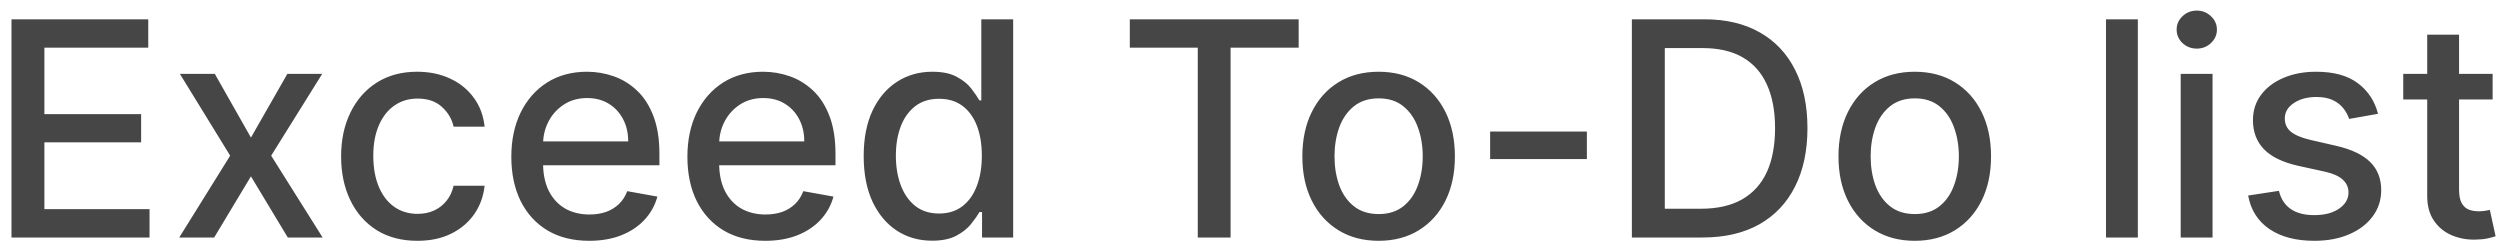 <svg width="200" height="20" viewBox="0 0 200 20" fill="none" xmlns="http://www.w3.org/2000/svg">
<path d="M0.918 19V1.545H11.861V3.812H3.551V9.131H11.29V11.389H3.551V16.733H11.963V19H0.918ZM17.185 5.909L20.075 11.006L22.989 5.909H25.776L21.694 12.454L25.81 19H23.023L20.075 14.108L17.134 19H14.339L18.413 12.454L14.39 5.909H17.185ZM33.391 19.264C32.124 19.264 31.033 18.977 30.119 18.403C29.209 17.824 28.511 17.026 28.022 16.009C27.533 14.992 27.289 13.827 27.289 12.514C27.289 11.185 27.539 10.011 28.039 8.994C28.539 7.972 29.244 7.173 30.153 6.599C31.062 6.026 32.133 5.739 33.366 5.739C34.36 5.739 35.246 5.923 36.025 6.293C36.803 6.656 37.431 7.168 37.908 7.827C38.391 8.486 38.678 9.256 38.769 10.136H36.289C36.153 9.523 35.84 8.994 35.352 8.551C34.869 8.108 34.221 7.886 33.408 7.886C32.698 7.886 32.076 8.074 31.542 8.449C31.014 8.818 30.602 9.347 30.306 10.034C30.011 10.716 29.863 11.523 29.863 12.454C29.863 13.409 30.008 14.233 30.298 14.926C30.587 15.619 30.996 16.156 31.525 16.537C32.059 16.918 32.687 17.108 33.408 17.108C33.891 17.108 34.329 17.02 34.721 16.844C35.119 16.662 35.451 16.403 35.718 16.068C35.991 15.733 36.181 15.329 36.289 14.858H38.769C38.678 15.704 38.403 16.46 37.943 17.125C37.482 17.79 36.866 18.312 36.093 18.693C35.326 19.074 34.425 19.264 33.391 19.264ZM47.136 19.264C45.847 19.264 44.736 18.989 43.804 18.438C42.878 17.881 42.162 17.099 41.656 16.094C41.156 15.082 40.906 13.898 40.906 12.54C40.906 11.199 41.156 10.017 41.656 8.994C42.162 7.972 42.867 7.173 43.77 6.599C44.679 6.026 45.742 5.739 46.957 5.739C47.696 5.739 48.412 5.861 49.105 6.105C49.798 6.349 50.42 6.733 50.972 7.256C51.523 7.778 51.957 8.457 52.276 9.293C52.594 10.122 52.753 11.131 52.753 12.318V13.222H42.347V11.312H50.256C50.256 10.642 50.119 10.048 49.847 9.531C49.574 9.009 49.19 8.597 48.696 8.295C48.207 7.994 47.633 7.844 46.974 7.844C46.258 7.844 45.633 8.02 45.099 8.372C44.571 8.719 44.162 9.173 43.872 9.736C43.588 10.293 43.446 10.898 43.446 11.551V13.043C43.446 13.918 43.599 14.662 43.906 15.276C44.219 15.889 44.653 16.358 45.21 16.682C45.767 17 46.418 17.159 47.162 17.159C47.645 17.159 48.085 17.091 48.483 16.954C48.881 16.812 49.224 16.602 49.514 16.324C49.804 16.046 50.026 15.702 50.179 15.293L52.591 15.727C52.398 16.438 52.051 17.06 51.551 17.594C51.057 18.122 50.435 18.534 49.685 18.829C48.94 19.119 48.091 19.264 47.136 19.264ZM61.222 19.264C59.932 19.264 58.822 18.989 57.89 18.438C56.964 17.881 56.248 17.099 55.742 16.094C55.242 15.082 54.992 13.898 54.992 12.54C54.992 11.199 55.242 10.017 55.742 8.994C56.248 7.972 56.952 7.173 57.856 6.599C58.765 6.026 59.827 5.739 61.043 5.739C61.782 5.739 62.498 5.861 63.191 6.105C63.884 6.349 64.506 6.733 65.058 7.256C65.609 7.778 66.043 8.457 66.362 9.293C66.68 10.122 66.839 11.131 66.839 12.318V13.222H56.432V11.312H64.342C64.342 10.642 64.205 10.048 63.932 9.531C63.66 9.009 63.276 8.597 62.782 8.295C62.293 7.994 61.719 7.844 61.06 7.844C60.344 7.844 59.719 8.02 59.185 8.372C58.657 8.719 58.248 9.173 57.958 9.736C57.674 10.293 57.532 10.898 57.532 11.551V13.043C57.532 13.918 57.685 14.662 57.992 15.276C58.305 15.889 58.739 16.358 59.296 16.682C59.853 17 60.504 17.159 61.248 17.159C61.731 17.159 62.171 17.091 62.569 16.954C62.967 16.812 63.31 16.602 63.6 16.324C63.89 16.046 64.112 15.702 64.265 15.293L66.677 15.727C66.484 16.438 66.137 17.06 65.637 17.594C65.143 18.122 64.521 18.534 63.771 18.829C63.026 19.119 62.177 19.264 61.222 19.264ZM74.567 19.256C73.51 19.256 72.567 18.986 71.737 18.446C70.913 17.901 70.266 17.125 69.794 16.119C69.328 15.108 69.095 13.895 69.095 12.48C69.095 11.065 69.331 9.855 69.803 8.849C70.28 7.844 70.933 7.074 71.763 6.54C72.592 6.006 73.533 5.739 74.584 5.739C75.396 5.739 76.05 5.875 76.544 6.148C77.044 6.415 77.43 6.727 77.703 7.085C77.981 7.443 78.197 7.759 78.351 8.031H78.504V1.545H81.053V19H78.564V16.963H78.351C78.197 17.241 77.976 17.56 77.686 17.918C77.402 18.276 77.01 18.588 76.51 18.855C76.01 19.122 75.362 19.256 74.567 19.256ZM75.129 17.082C75.862 17.082 76.481 16.889 76.987 16.503C77.499 16.111 77.885 15.568 78.146 14.875C78.413 14.182 78.547 13.375 78.547 12.454C78.547 11.546 78.416 10.75 78.155 10.068C77.894 9.386 77.51 8.855 77.004 8.474C76.499 8.094 75.874 7.903 75.129 7.903C74.362 7.903 73.723 8.102 73.212 8.5C72.7 8.898 72.314 9.44 72.053 10.128C71.797 10.815 71.669 11.591 71.669 12.454C71.669 13.329 71.8 14.117 72.061 14.815C72.322 15.514 72.709 16.068 73.22 16.477C73.737 16.881 74.374 17.082 75.129 17.082ZM90.385 3.812V1.545H103.893V3.812H98.447V19H95.822V3.812H90.385ZM110.29 19.264C109.063 19.264 107.991 18.983 107.077 18.421C106.162 17.858 105.452 17.071 104.946 16.06C104.44 15.048 104.188 13.867 104.188 12.514C104.188 11.156 104.44 9.969 104.946 8.952C105.452 7.935 106.162 7.145 107.077 6.582C107.991 6.02 109.063 5.739 110.29 5.739C111.517 5.739 112.588 6.02 113.503 6.582C114.418 7.145 115.128 7.935 115.634 8.952C116.139 9.969 116.392 11.156 116.392 12.514C116.392 13.867 116.139 15.048 115.634 16.06C115.128 17.071 114.418 17.858 113.503 18.421C112.588 18.983 111.517 19.264 110.29 19.264ZM110.298 17.125C111.094 17.125 111.753 16.915 112.276 16.494C112.798 16.074 113.185 15.514 113.435 14.815C113.69 14.117 113.818 13.347 113.818 12.506C113.818 11.671 113.69 10.903 113.435 10.204C113.185 9.5 112.798 8.935 112.276 8.509C111.753 8.082 111.094 7.869 110.298 7.869C109.497 7.869 108.832 8.082 108.304 8.509C107.781 8.935 107.392 9.5 107.136 10.204C106.886 10.903 106.761 11.671 106.761 12.506C106.761 13.347 106.886 14.117 107.136 14.815C107.392 15.514 107.781 16.074 108.304 16.494C108.832 16.915 109.497 17.125 110.298 17.125ZM126.95 10.52V12.727H119.211V10.52H126.95ZM136.201 19H130.55V1.545H136.38C138.09 1.545 139.559 1.895 140.786 2.594C142.013 3.287 142.954 4.284 143.607 5.585C144.266 6.881 144.596 8.435 144.596 10.247C144.596 12.065 144.263 13.628 143.599 14.935C142.94 16.241 141.985 17.247 140.735 17.952C139.485 18.651 137.974 19 136.201 19ZM133.184 16.699H136.056C137.386 16.699 138.491 16.449 139.371 15.949C140.252 15.443 140.911 14.713 141.349 13.758C141.786 12.798 142.005 11.628 142.005 10.247C142.005 8.878 141.786 7.716 141.349 6.761C140.917 5.807 140.272 5.082 139.414 4.588C138.556 4.094 137.491 3.847 136.218 3.847H133.184V16.699ZM153.18 19.264C151.953 19.264 150.882 18.983 149.967 18.421C149.053 17.858 148.342 17.071 147.837 16.06C147.331 15.048 147.078 13.867 147.078 12.514C147.078 11.156 147.331 9.969 147.837 8.952C148.342 7.935 149.053 7.145 149.967 6.582C150.882 6.02 151.953 5.739 153.18 5.739C154.408 5.739 155.479 6.02 156.393 6.582C157.308 7.145 158.018 7.935 158.524 8.952C159.03 9.969 159.283 11.156 159.283 12.514C159.283 13.867 159.03 15.048 158.524 16.06C158.018 17.071 157.308 17.858 156.393 18.421C155.479 18.983 154.408 19.264 153.18 19.264ZM153.189 17.125C153.984 17.125 154.643 16.915 155.166 16.494C155.689 16.074 156.075 15.514 156.325 14.815C156.581 14.117 156.709 13.347 156.709 12.506C156.709 11.671 156.581 10.903 156.325 10.204C156.075 9.5 155.689 8.935 155.166 8.509C154.643 8.082 153.984 7.869 153.189 7.869C152.388 7.869 151.723 8.082 151.195 8.509C150.672 8.935 150.283 9.5 150.027 10.204C149.777 10.903 149.652 11.671 149.652 12.506C149.652 13.347 149.777 14.117 150.027 14.815C150.283 15.514 150.672 16.074 151.195 16.494C151.723 16.915 152.388 17.125 153.189 17.125ZM171.027 1.545V19H168.479V1.545H171.027ZM174.455 19V5.909H177.004V19H174.455ZM175.742 3.889C175.299 3.889 174.918 3.741 174.6 3.446C174.288 3.145 174.131 2.787 174.131 2.372C174.131 1.952 174.288 1.594 174.6 1.298C174.918 0.997 175.299 0.847 175.742 0.847C176.185 0.847 176.563 0.997 176.876 1.298C177.194 1.594 177.353 1.952 177.353 2.372C177.353 2.787 177.194 3.145 176.876 3.446C176.563 3.741 176.185 3.889 175.742 3.889ZM190.241 9.105L187.932 9.514C187.835 9.219 187.682 8.938 187.472 8.67C187.267 8.403 186.989 8.185 186.636 8.014C186.284 7.844 185.844 7.759 185.315 7.759C184.594 7.759 183.991 7.92 183.509 8.244C183.026 8.562 182.784 8.974 182.784 9.48C182.784 9.918 182.946 10.27 183.27 10.537C183.594 10.804 184.116 11.023 184.838 11.193L186.918 11.671C188.122 11.949 189.02 12.378 189.611 12.957C190.202 13.537 190.497 14.29 190.497 15.216C190.497 16 190.27 16.699 189.815 17.312C189.366 17.921 188.739 18.398 187.932 18.744C187.131 19.091 186.202 19.264 185.145 19.264C183.679 19.264 182.483 18.952 181.557 18.327C180.631 17.696 180.063 16.801 179.852 15.642L182.315 15.267C182.469 15.909 182.784 16.395 183.261 16.724C183.739 17.048 184.361 17.21 185.128 17.21C185.963 17.21 186.631 17.037 187.131 16.69C187.631 16.338 187.881 15.909 187.881 15.403C187.881 14.994 187.727 14.651 187.42 14.372C187.119 14.094 186.656 13.883 186.031 13.742L183.815 13.256C182.594 12.977 181.69 12.534 181.105 11.926C180.526 11.318 180.236 10.548 180.236 9.616C180.236 8.844 180.452 8.168 180.884 7.588C181.315 7.009 181.912 6.557 182.673 6.233C183.435 5.903 184.307 5.739 185.29 5.739C186.705 5.739 187.818 6.045 188.631 6.659C189.443 7.267 189.98 8.082 190.241 9.105ZM199.41 5.909V7.955H192.259V5.909H199.41ZM194.177 2.773H196.725V15.156C196.725 15.651 196.799 16.023 196.947 16.273C197.094 16.517 197.285 16.685 197.518 16.776C197.756 16.861 198.015 16.903 198.293 16.903C198.498 16.903 198.677 16.889 198.83 16.861C198.984 16.832 199.103 16.81 199.188 16.793L199.648 18.898C199.501 18.954 199.29 19.011 199.018 19.068C198.745 19.131 198.404 19.165 197.995 19.171C197.325 19.182 196.7 19.062 196.12 18.812C195.54 18.562 195.072 18.176 194.714 17.653C194.356 17.131 194.177 16.474 194.177 15.685V2.773Z" fill="#464646"/>
</svg>
